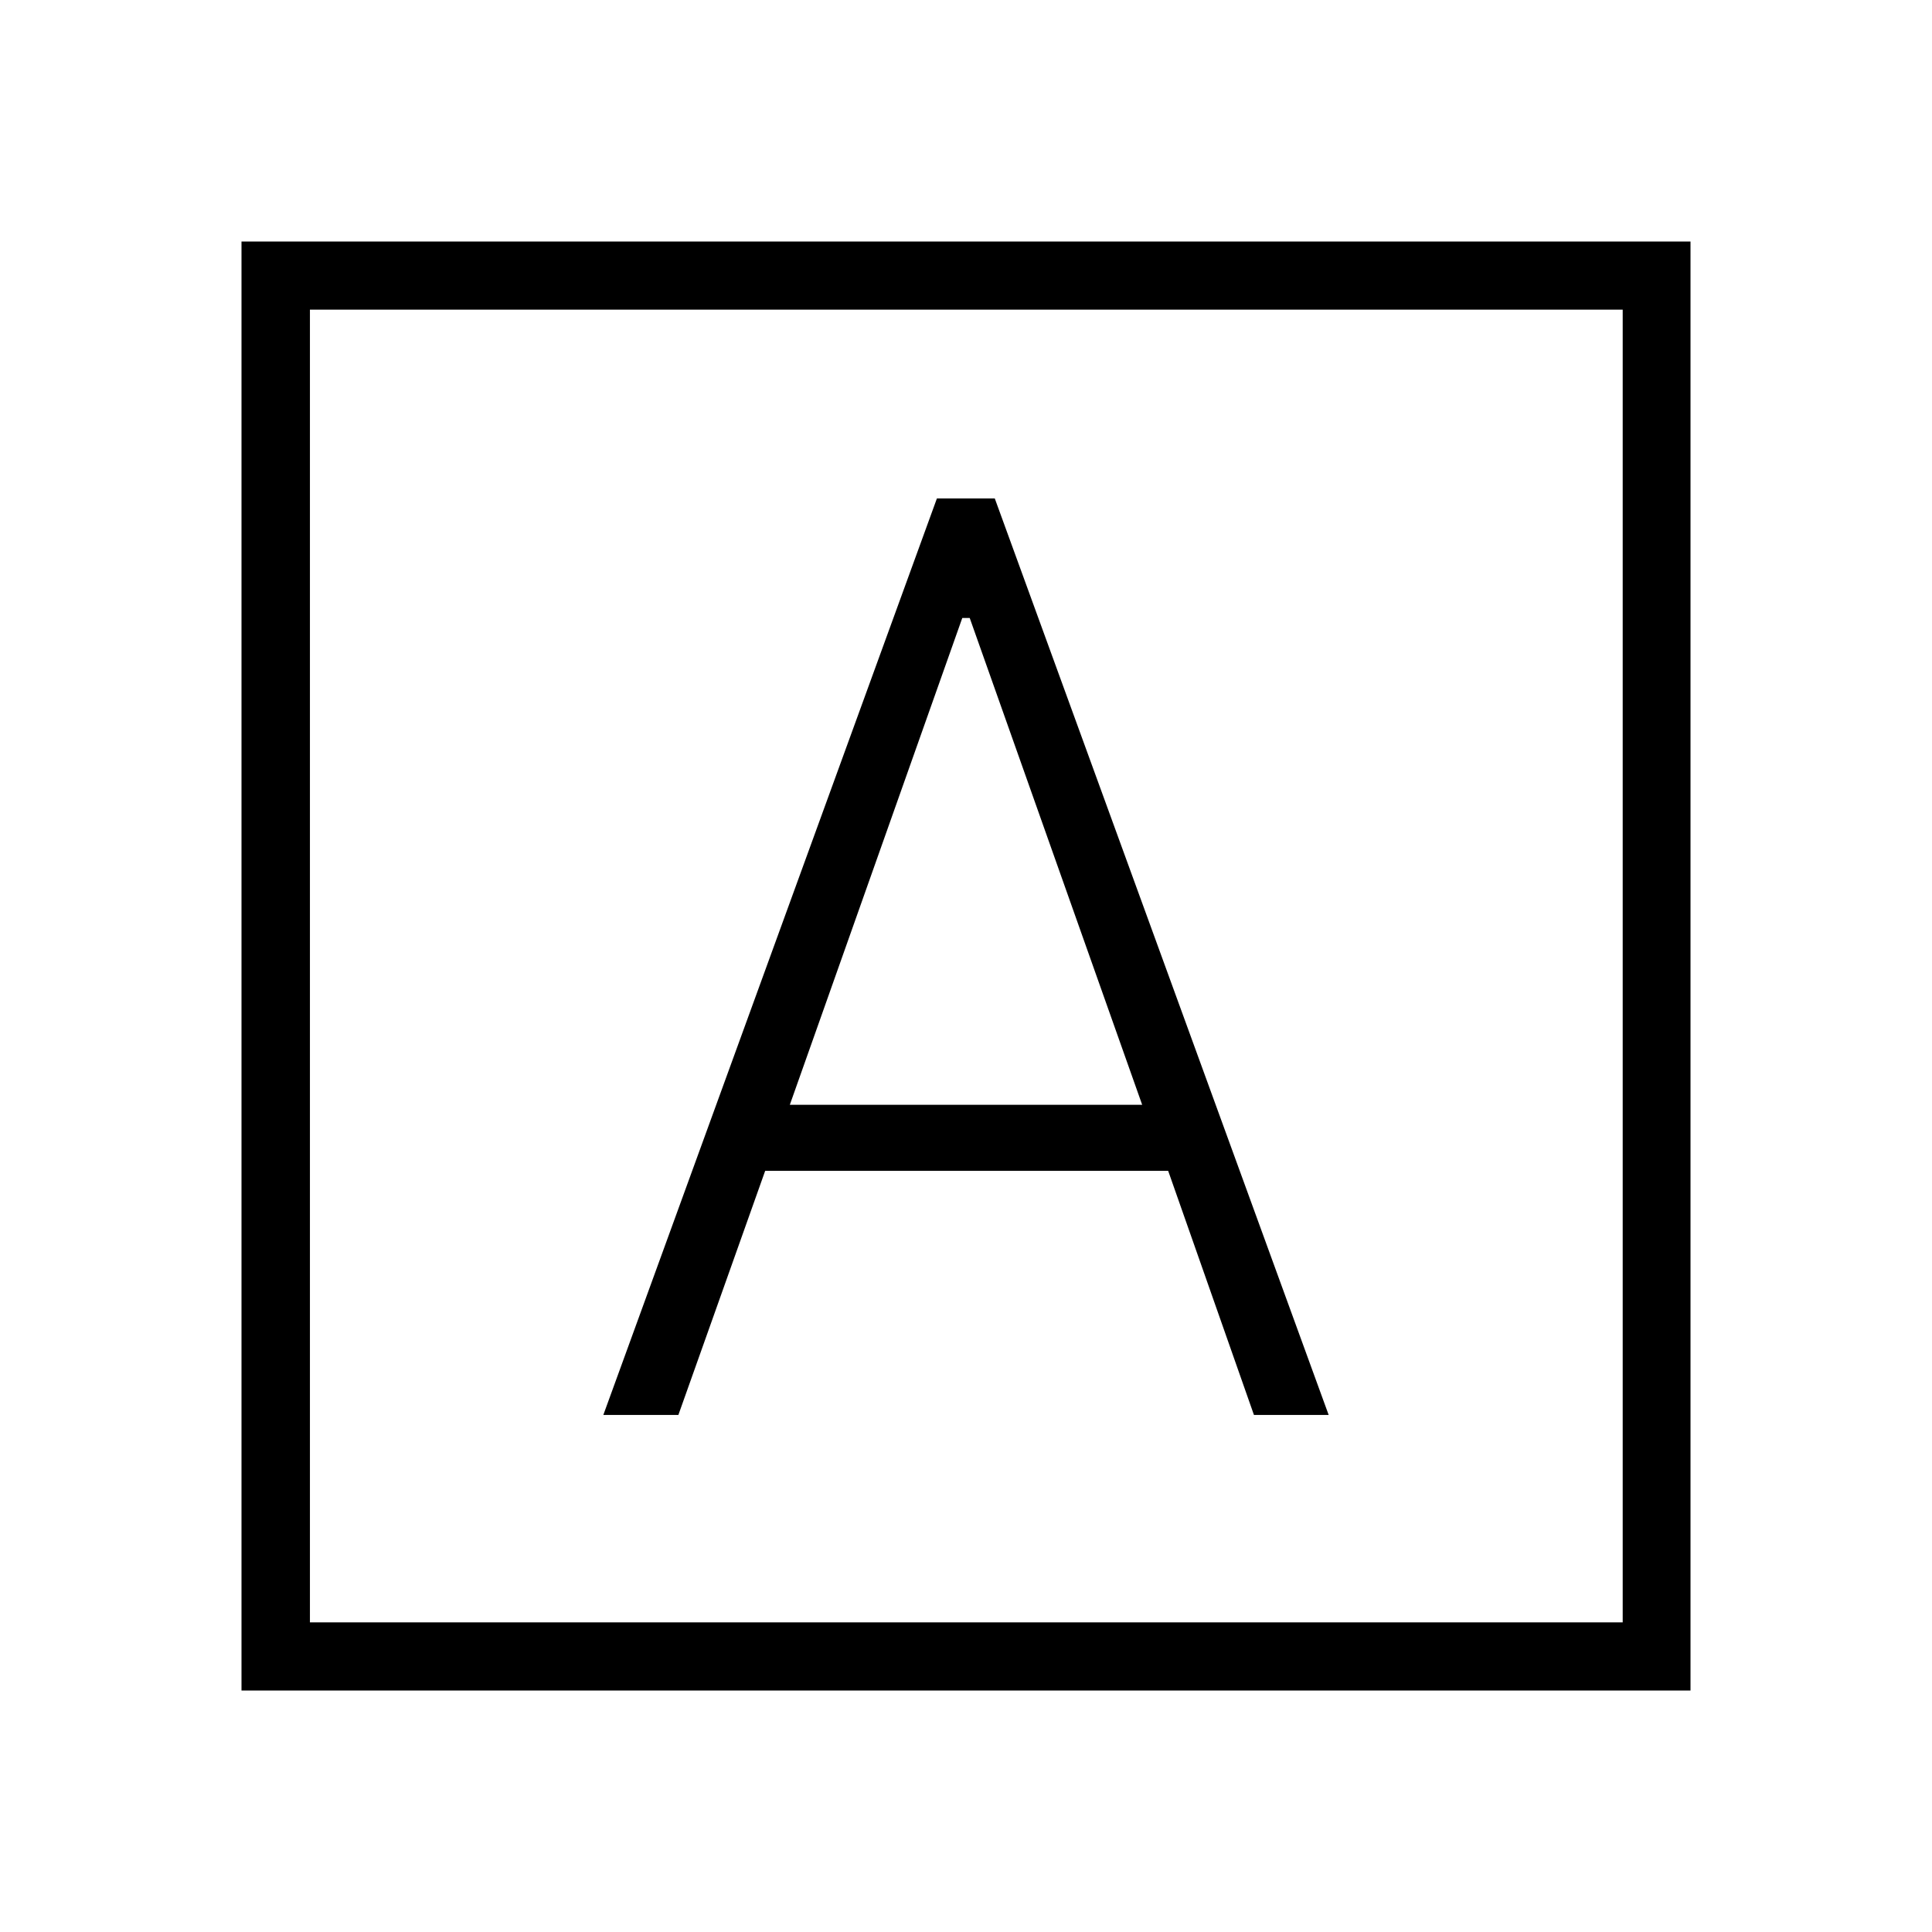 <svg xmlns="http://www.w3.org/2000/svg" height="40" viewBox="0 -960 960 960" width="40"><path d="M299.79-256.92h37.29l43.13-121.29h200.25l42.62 121.29h37.13l-165.9-455.39h-28.77L299.79-256.92Zm92.67-154.11 85.69-241.89h3.7l85.69 241.89H392.46ZM120-120v-720h720v720H120Zm34-33.85h652.31v-652.3H154v652.3Zm0 0v-652.3 652.3Z"/></svg>